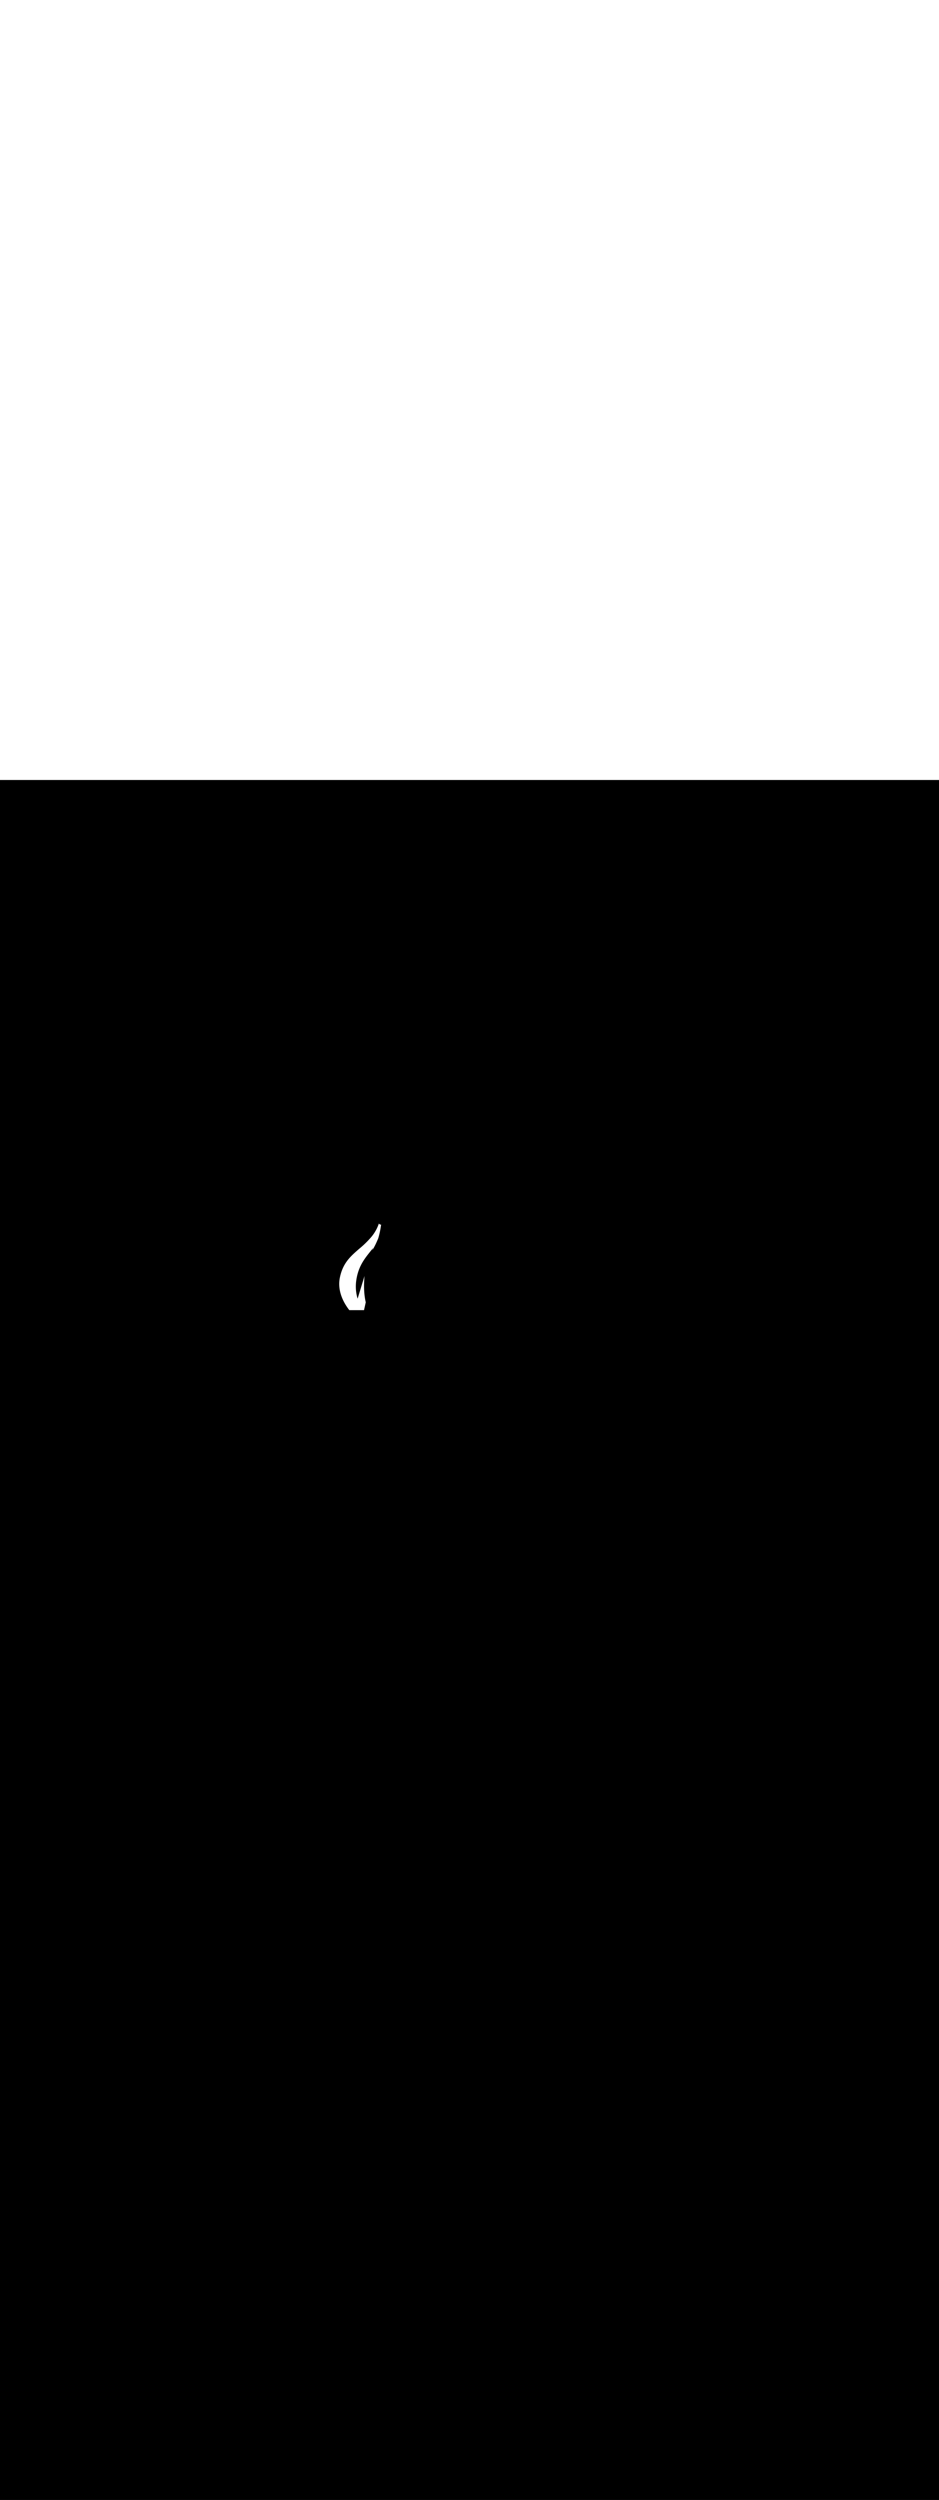 <ns0:svg xmlns:ns0="http://www.w3.org/2000/svg" version="1.1" id="Layer_1" x="0px" y="0px" viewBox="0 0 500 500" style="width: 188px;" xml:space="preserve" data-imageid="moscow-46" imageName="Moscow" class="illustrations_image"><ns0:rect x="0" y="0" width="100%" height="100%" fill="black" /><ns0:g id="white-shapes" style="display:inline;opacity:1"><ns0:style type="text/css" style="fill:white;display:inline;opacity:1" fill="white" /><ns0:path class="st1_moscow-46" d="M 201.737 235.934 L 201.697 236.053 L 201.655 236.172 L 201.613 236.291 L 201.57 236.409 L 201.527 236.527 L 201.483 236.645 L 201.438 236.763 L 201.393 236.88 L 201.346 236.997 L 201.3 237.114 L 201.252 237.23 L 201.204 237.346 L 201.155 237.462 L 201.106 237.578 L 201.056 237.693 L 201.005 237.808 L 200.954 237.923 L 200.902 238.037 L 200.85 238.151 L 200.796 238.265 L 200.742 238.379 L 200.688 238.492 L 200.633 238.605 L 200.577 238.717 L 200.521 238.829 L 200.463 238.941 L 200.406 239.053 L 200.347 239.164 L 200.289 239.275 L 200.229 239.385 L 200.169 239.496 L 200.108 239.605 L 200.047 239.715 L 199.985 239.824 L 199.922 239.933 L 199.859 240.041 L 199.795 240.149 L 199.73 240.257 L 199.665 240.364 L 199.6 240.471 L 199.533 240.578 L 199.467 240.684 L 199.399 240.79 L 199.331 240.896 L 199.262 241.001 L 199.193 241.105 L 199.123 241.21 L 199.053 241.314 L 198.982 241.417 L 198.91 241.52 L 198.838 241.623 L 198.765 241.725 L 198.692 241.827 L 198.618 241.928 L 198.543 242.03 L 198.468 242.13 L 198.393 242.23 L 198.316 242.33 L 198.24 242.429 L 198.162 242.528 L 198.084 242.627 L 198.006 242.725 L 197.927 242.823 L 197.847 242.92 L 197.767 243.016 L 197.686 243.113 L 197.605 243.209 L 197.523 243.304 L 197.441 243.399 L 197.358 243.493 L 197.274 243.587 L 197.19 243.681 L 197.106 243.774 L 197.021 243.866 L 196.934 243.959 L 196.929 243.965 L 196.874 244.025 L 196.82 244.085 L 196.766 244.145 L 196.711 244.205 L 196.657 244.265 L 196.602 244.324 L 196.547 244.384 L 196.492 244.444 L 196.437 244.503 L 196.382 244.562 L 196.327 244.622 L 196.272 244.681 L 196.216 244.74 L 196.161 244.799 L 196.105 244.859 L 196.049 244.918 L 195.993 244.976 L 195.937 245.035 L 195.881 245.094 L 195.825 245.153 L 195.768 245.211 L 195.712 245.27 L 195.655 245.329 L 195.599 245.387 L 195.542 245.445 L 195.485 245.504 L 195.428 245.562 L 195.371 245.62 L 195.313 245.678 L 195.256 245.736 L 195.199 245.794 L 195.141 245.852 L 195.083 245.909 L 195.026 245.967 L 194.968 246.025 L 194.91 246.082 L 194.852 246.14 L 194.794 246.197 L 194.736 246.254 L 194.677 246.311 L 194.619 246.368 L 194.56 246.425 L 194.502 246.482 L 194.443 246.539 L 194.384 246.596 L 194.325 246.652 L 194.266 246.709 L 194.207 246.765 L 194.148 246.822 L 194.089 246.878 L 194.029 246.934 L 193.97 246.99 L 193.91 247.046 L 193.851 247.102 L 193.791 247.158 L 193.731 247.214 L 193.671 247.269 L 193.611 247.325 L 193.551 247.38 L 193.491 247.436 L 193.431 247.491 L 193.37 247.546 L 193.31 247.601 L 193.249 247.656 L 193.189 247.711 L 193.128 247.766 L 193.068 247.82 L 193.007 247.875 L 192.946 247.929 L 192.885 247.984 L 192.824 248.038 L 192.763 248.092 L 192.701 248.146 L 192.64 248.2 L 192.579 248.254 L 192.517 248.307 L 192.456 248.361 L 192.394 248.414 L 192.333 248.468 L 192.271 248.521 L 192.209 248.574 L 192.147 248.627 L 192.085 248.68 L 192.023 248.733 L 191.961 248.786 L 191.899 248.838 L 191.837 248.891 L 191.775 248.943 L 191.712 248.995 L 191.65 249.047 L 191.587 249.1 L 191.525 249.151 L 191.462 249.203 L 191.4 249.255 L 191.337 249.306 L 191.274 249.358 L 191.211 249.409 L 191.148 249.46 L 191.085 249.512 L 191.07 249.525 L 191.07 249.525 L 190.942 249.637 L 190.815 249.748 L 190.688 249.86 L 190.561 249.972 L 190.434 250.084 L 190.307 250.195 L 190.181 250.307 L 190.054 250.419 L 189.928 250.53 L 189.927 250.531 L 189.801 250.642 L 189.801 250.643 L 189.675 250.755 L 189.674 250.755 L 189.549 250.867 L 189.548 250.867 L 189.423 250.979 L 189.422 250.98 L 189.297 251.092 L 189.296 251.093 L 189.172 251.205 L 189.171 251.206 L 189.046 251.319 L 189.045 251.319 L 188.921 251.432 L 188.92 251.433 L 188.796 251.546 L 188.795 251.547 L 188.672 251.661 L 188.671 251.662 L 188.547 251.775 L 188.546 251.777 L 188.423 251.891 L 188.422 251.892 L 188.3 252.006 L 188.298 252.008 L 188.176 252.123 L 188.175 252.124 L 188.053 252.239 L 188.052 252.241 L 187.93 252.357 L 187.929 252.358 L 187.808 252.475 L 187.807 252.476 L 187.686 252.593 L 187.685 252.595 L 187.565 252.712 L 187.563 252.714 L 187.444 252.832 L 187.442 252.834 L 187.323 252.952 L 187.321 252.954 L 187.203 253.074 L 187.201 253.075 L 187.083 253.195 L 187.081 253.197 L 186.964 253.318 L 186.962 253.32 L 186.845 253.442 L 186.843 253.444 L 186.727 253.566 L 186.725 253.568 L 186.609 253.691 L 186.607 253.693 L 186.492 253.817 L 186.49 253.82 L 186.375 253.944 L 186.373 253.947 L 186.259 254.072 L 186.257 254.075 L 186.144 254.201 L 186.142 254.204 L 186.029 254.331 L 186.027 254.334 L 185.915 254.462 L 185.913 254.465 L 185.801 254.594 L 185.799 254.597 L 185.689 254.727 L 185.686 254.73 L 185.576 254.862 L 185.574 254.864 L 185.465 254.997 L 185.463 255 L 185.354 255.133 L 185.352 255.136 L 185.244 255.271 L 185.242 255.274 L 185.135 255.41 L 185.133 255.413 L 185.027 255.55 L 185.024 255.553 L 184.919 255.692 L 184.916 255.695 L 184.812 255.835 L 184.81 255.838 L 184.706 255.979 L 184.704 255.982 L 184.601 256.124 L 184.598 256.127 L 184.496 256.271 L 184.494 256.274 L 184.393 256.419 L 184.391 256.423 L 184.29 256.569 L 184.288 256.572 L 184.189 256.72 L 184.186 256.724 L 184.088 256.873 L 184.086 256.876 L 183.988 257.027 L 183.986 257.031 L 183.89 257.182 L 183.887 257.186 L 183.792 257.34 L 183.789 257.344 L 183.695 257.499 L 183.692 257.503 L 183.599 257.659 L 183.597 257.663 L 183.504 257.821 L 183.502 257.825 L 183.41 257.985 L 183.408 257.989 L 183.318 258.151 L 183.316 258.155 L 183.226 258.318 L 183.224 258.322 L 183.136 258.487 L 183.133 258.491 L 183.046 258.657 L 183.044 258.662 L 182.958 258.83 L 182.956 258.834 L 182.871 259.004 L 182.869 259.009 L 182.785 259.181 L 182.783 259.185 L 182.7 259.359 L 182.698 259.363 L 182.617 259.539 L 182.615 259.543 L 182.534 259.721 L 182.532 259.725 L 182.453 259.904 L 182.451 259.909 L 182.373 260.09 L 182.371 260.095 L 182.295 260.278 L 182.293 260.283 L 182.217 260.468 L 182.216 260.472 L 182.141 260.66 L 182.14 260.664 L 182.067 260.854 L 182.065 260.858 L 181.993 261.05 L 181.992 261.054 L 181.921 261.248 L 181.92 261.253 L 181.85 261.449 L 181.849 261.453 L 181.781 261.651 L 181.78 261.656 L 181.713 261.856 L 181.712 261.86 L 181.647 262.063 L 181.645 262.067 L 181.581 262.272 L 181.58 262.277 L 181.518 262.484 L 181.516 262.488 L 181.456 262.698 L 181.454 262.702 L 181.395 262.914 L 181.393 262.918 L 181.335 263.133 L 181.334 263.137 L 181.278 263.353 L 181.276 263.358 L 181.221 263.577 L 181.22 263.581 L 181.166 263.803 L 181.165 263.807 L 181.113 264.031 L 181.112 264.035 L 181.061 264.262 L 181.06 264.266 L 181.011 264.495 L 181.01 264.499 L 180.955 264.765 L 180.954 264.773 L 180.903 265.038 L 180.902 265.046 L 180.856 265.311 L 180.854 265.319 L 180.813 265.583 L 180.812 265.591 L 180.775 265.854 L 180.774 265.862 L 180.742 266.124 L 180.741 266.132 L 180.713 266.393 L 180.712 266.401 L 180.688 266.661 L 180.688 266.669 L 180.668 266.928 L 180.668 266.936 L 180.652 267.194 L 180.652 267.202 L 180.641 267.459 L 180.641 267.466 L 180.633 267.723 L 180.633 267.73 L 180.63 267.985 L 180.63 267.993 L 180.631 268.247 L 180.631 268.255 L 180.635 268.507 L 180.635 268.515 L 180.643 268.767 L 180.644 268.774 L 180.656 269.025 L 180.656 269.032 L 180.671 269.282 L 180.672 269.289 L 180.691 269.537 L 180.692 269.544 L 180.714 269.791 L 180.715 269.798 L 180.741 270.044 L 180.741 270.051 L 180.771 270.296 L 180.771 270.303 L 180.804 270.546 L 180.805 270.553 L 180.841 270.795 L 180.842 270.802 L 180.88 271.043 L 180.882 271.049 L 180.923 271.289 L 180.925 271.295 L 180.969 271.533 L 180.971 271.54 L 181.018 271.777 L 181.02 271.783 L 181.07 272.018 L 181.072 272.024 L 181.125 272.259 L 181.127 272.265 L 181.183 272.497 L 181.184 272.503 L 181.243 272.734 L 181.244 272.74 L 181.306 272.97 L 181.307 272.976 L 181.371 273.204 L 181.373 273.209 L 181.439 273.436 L 181.441 273.442 L 181.51 273.667 L 181.511 273.672 L 181.582 273.896 L 181.584 273.901 L 181.657 274.123 L 181.659 274.128 L 181.734 274.349 L 181.736 274.354 L 181.814 274.573 L 181.815 274.578 L 181.895 274.795 L 181.897 274.8 L 181.978 275.015 L 181.98 275.02 L 182.063 275.234 L 182.065 275.239 L 182.15 275.451 L 182.152 275.455 L 182.239 275.666 L 182.241 275.67 L 182.33 275.879 L 182.332 275.883 L 182.422 276.09 L 182.424 276.095 L 182.516 276.3 L 182.518 276.304 L 182.611 276.507 L 182.613 276.512 L 182.707 276.713 L 182.709 276.717 L 182.805 276.917 L 182.807 276.921 L 182.905 277.119 L 182.907 277.123 L 183.005 277.319 L 183.007 277.322 L 183.107 277.516 L 183.109 277.52 L 183.209 277.712 L 183.211 277.716 L 183.313 277.906 L 183.315 277.91 L 183.418 278.098 L 183.42 278.101 L 183.523 278.287 L 183.525 278.291 L 183.629 278.475 L 183.631 278.478 L 183.736 278.66 L 183.738 278.664 L 183.844 278.844 L 183.846 278.847 L 183.952 279.025 L 183.954 279.028 L 184.061 279.204 L 184.063 279.207 L 184.17 279.381 L 184.172 279.384 L 184.28 279.555 L 184.281 279.558 L 184.389 279.728 L 184.391 279.731 L 184.499 279.898 L 184.501 279.901 L 184.61 280.066 L 184.612 280.069 L 184.72 280.232 L 184.722 280.234 L 184.83 280.395 L 184.832 280.398 L 184.941 280.556 L 184.943 280.559 L 185.051 280.715 L 185.053 280.717 L 185.161 280.871 L 185.163 280.873 L 185.271 281.025 L 185.272 281.027 L 185.38 281.176 L 185.382 281.179 L 185.489 281.325 L 185.491 281.328 L 185.598 281.472 L 185.6 281.474 L 185.706 281.616 L 185.708 281.618 L 185.813 281.758 L 185.815 281.76 L 185.92 281.897 L 185.922 281.899 L 186 282.0 L 193.833 282.0 L 194.759 277.824 L 194.753 277.798 L 194.752 277.795 L 194.709 277.602 L 194.708 277.599 L 194.666 277.407 L 194.665 277.404 L 194.624 277.21 L 194.623 277.207 L 194.583 277.012 L 194.583 277.01 L 194.544 276.814 L 194.543 276.811 L 194.505 276.616 L 194.505 276.613 L 194.468 276.416 L 194.467 276.413 L 194.431 276.216 L 194.431 276.213 L 194.396 276.015 L 194.396 276.012 L 194.362 275.813 L 194.362 275.81 L 194.329 275.61 L 194.329 275.607 L 194.297 275.407 L 194.297 275.404 L 194.266 275.203 L 194.266 275.2 L 194.237 274.998 L 194.236 274.995 L 194.208 274.792 L 194.208 274.789 L 194.181 274.586 L 194.18 274.583 L 194.154 274.378 L 194.154 274.375 L 194.129 274.17 L 194.128 274.167 L 194.105 273.961 L 194.104 273.959 L 194.081 273.752 L 194.081 273.749 L 194.059 273.541 L 194.059 273.538 L 194.038 273.33 L 194.038 273.327 L 194.018 273.117 L 194.018 273.115 L 194 272.904 L 193.999 272.902 L 193.982 272.69 L 193.982 272.688 L 193.965 272.476 L 193.965 272.473 L 193.95 272.26 L 193.949 272.257 L 193.935 272.043 L 193.935 272.041 L 193.922 271.826 L 193.921 271.823 L 193.909 271.608 L 193.909 271.605 L 193.898 271.388 L 193.898 271.386 L 193.888 271.168 L 193.888 271.166 L 193.879 270.947 L 193.879 270.945 L 193.871 270.725 L 193.871 270.723 L 193.864 270.503 L 193.864 270.5 L 193.858 270.279 L 193.858 270.276 L 193.853 270.054 L 193.853 270.052 L 193.849 269.829 L 193.849 269.826 L 193.847 269.602 L 193.847 269.6 L 193.845 269.375 L 193.845 269.372 L 193.844 269.146 L 193.844 269.144 L 193.845 268.917 L 193.845 268.914 L 193.847 268.686 L 193.847 268.684 L 193.849 268.455 L 193.849 268.453 L 193.853 268.223 L 193.853 268.22 L 193.858 267.989 L 193.858 267.987 L 193.864 267.755 L 193.864 267.753 L 193.871 267.519 L 193.871 267.517 L 193.879 267.283 L 193.879 267.281 L 193.888 267.046 L 193.888 267.044 L 193.898 266.807 L 193.898 266.805 L 193.909 266.568 L 193.909 266.566 L 193.921 266.327 L 193.921 266.325 L 193.934 266.086 L 193.934 266.084 L 193.949 265.843 L 193.949 265.841 L 193.964 265.6 L 193.964 265.598 L 193.981 265.355 L 193.981 265.353 L 193.998 265.109 L 193.998 265.107 L 194.017 264.862 L 194.017 264.86 L 194.036 264.614 L 194.036 264.612 L 194.057 264.365 L 194.057 264.363 L 194.079 264.115 L 194.079 264.113 L 194.101 263.864 L 194.101 263.862 L 194.107 263.806 L 190.417 275.909 L 190.407 275.876 L 190.361 275.718 L 190.316 275.559 L 190.272 275.4 L 190.23 275.241 L 190.188 275.082 L 190.148 274.922 L 190.109 274.762 L 190.071 274.602 L 190.034 274.441 L 189.998 274.281 L 189.963 274.12 L 189.93 273.959 L 189.897 273.797 L 189.866 273.636 L 189.836 273.474 L 189.807 273.312 L 189.78 273.149 L 189.753 272.987 L 189.728 272.824 L 189.704 272.662 L 189.681 272.499 L 189.659 272.335 L 189.638 272.172 L 189.619 272.009 L 189.6 271.845 L 189.583 271.681 L 189.567 271.517 L 189.553 271.353 L 189.539 271.189 L 189.527 271.024 L 189.516 270.86 L 189.506 270.695 L 189.497 270.531 L 189.49 270.366 L 189.483 270.201 L 189.478 270.036 L 189.475 269.87 L 189.472 269.705 L 189.471 269.54 L 189.47 269.374 L 189.471 269.209 L 189.474 269.043 L 189.477 268.878 L 189.482 268.712 L 189.488 268.546 L 189.495 268.381 L 189.503 268.215 L 189.513 268.049 L 189.524 267.883 L 189.536 267.717 L 189.549 267.551 L 189.564 267.385 L 189.58 267.219 L 189.597 267.054 L 189.625 266.815 L 189.654 266.576 L 189.685 266.34 L 189.717 266.107 L 189.751 265.875 L 189.787 265.646 L 189.823 265.418 L 189.862 265.193 L 189.902 264.97 L 189.943 264.749 L 189.986 264.531 L 190.03 264.314 L 190.076 264.099 L 190.123 263.886 L 190.171 263.675 L 190.22 263.467 L 190.271 263.26 L 190.323 263.055 L 190.377 262.852 L 190.432 262.651 L 190.488 262.451 L 190.545 262.254 L 190.603 262.058 L 190.662 261.864 L 190.723 261.672 L 190.785 261.482 L 190.848 261.293 L 190.912 261.107 L 190.977 260.921 L 191.043 260.738 L 191.11 260.556 L 191.178 260.376 L 191.247 260.197 L 191.317 260.02 L 191.388 259.845 L 191.46 259.671 L 191.533 259.498 L 191.607 259.327 L 191.682 259.158 L 191.757 258.99 L 191.834 258.823 L 191.911 258.658 L 191.989 258.494 L 192.068 258.332 L 192.148 258.171 L 192.228 258.011 L 192.309 257.853 L 192.391 257.695 L 192.474 257.54 L 192.557 257.385 L 192.641 257.231 L 192.725 257.079 L 192.811 256.928 L 192.896 256.778 L 192.983 256.63 L 193.07 256.482 L 193.157 256.336 L 193.245 256.19 L 193.334 256.046 L 193.423 255.903 L 193.513 255.76 L 193.603 255.619 L 193.693 255.479 L 193.784 255.34 L 193.875 255.201 L 193.967 255.064 L 194.059 254.927 L 194.152 254.791 L 194.244 254.657 L 194.337 254.523 L 194.431 254.389 L 194.525 254.257 L 194.618 254.125 L 194.713 253.995 L 194.807 253.864 L 194.902 253.735 L 194.996 253.606 L 195.091 253.478 L 195.187 253.351 L 195.282 253.224 L 195.377 253.098 L 195.473 252.973 L 195.568 252.848 L 195.664 252.723 L 195.759 252.6 L 195.855 252.476 L 195.951 252.353 L 196.046 252.231 L 196.142 252.109 L 196.237 251.988 L 196.333 251.867 L 196.428 251.746 L 196.523 251.626 L 196.619 251.506 L 196.713 251.386 L 196.808 251.267 L 196.903 251.148 L 196.997 251.03 L 197.088 250.916 L 197.115 250.883 L 197.145 250.846 L 197.176 250.81 L 197.206 250.773 L 197.206 250.773 L 197.236 250.737 L 197.237 250.736 L 197.267 250.7 L 197.267 250.699 L 197.297 250.663 L 197.297 250.663 L 197.327 250.626 L 197.327 250.626 L 197.357 250.59 L 197.357 250.589 L 197.387 250.553 L 197.387 250.552 L 197.417 250.516 L 197.417 250.516 L 197.447 250.479 L 197.447 250.479 L 197.477 250.443 L 197.477 250.442 L 197.507 250.406 L 197.507 250.405 L 197.536 250.369 L 197.537 250.369 L 197.566 250.332 L 197.566 250.332 L 197.596 250.295 L 197.596 250.295 L 197.625 250.259 L 197.626 250.258 L 197.655 250.222 L 197.655 250.222 L 197.684 250.185 L 197.684 250.185 L 197.714 250.148 L 197.714 250.148 L 197.743 250.112 L 197.743 250.111 L 197.772 250.075 L 197.772 250.074 L 197.801 250.038 L 197.802 250.038 L 197.83 250.001 L 197.831 250.001 L 197.859 249.965 L 197.86 249.964 L 197.888 249.928 L 197.889 249.927 L 197.917 249.891 L 197.918 249.891 L 197.946 249.854 L 197.947 249.854 L 197.975 249.818 L 197.975 249.817 L 198.004 249.781 L 198.004 249.78 L 198.033 249.744 L 198.033 249.744 L 198.061 249.707 L 198.062 249.707 L 198.09 249.67 L 198.09 249.67 L 198.118 249.634 L 198.119 249.633 L 198.147 249.597 L 198.147 249.596 L 198.175 249.56 L 198.175 249.56 L 198.203 249.523 L 198.204 249.523 L 198.232 249.486 L 198.232 249.486 L 198.26 249.45 L 198.26 249.449 L 198.288 249.413 L 198.288 249.413 L 198.316 249.376 L 198.316 249.376 L 198.344 249.339 L 198.344 249.339 L 198.372 249.303 L 198.372 249.302 L 198.4 249.266 L 198.4 249.265 L 198.428 249.229 L 198.428 249.229 L 198.456 249.192 L 198.456 249.192 L 198.483 249.155 L 198.484 249.155 L 198.511 249.119 L 198.511 249.118 L 198.539 249.082 L 198.539 249.081 L 198.566 249.045 L 198.566 249.045 L 198.594 249.008 L 198.594 249.008 L 198.621 248.971 L 198.621 248.971 L 198.635 248.953 L 198.233 250.272 L 198.265 250.211 L 198.266 250.21 L 198.327 250.097 L 198.327 250.096 L 198.389 249.983 L 198.389 249.982 L 198.45 249.869 L 198.451 249.869 L 198.512 249.756 L 198.512 249.756 L 198.573 249.644 L 198.574 249.643 L 198.635 249.531 L 198.635 249.531 L 198.696 249.42 L 198.697 249.419 L 198.758 249.308 L 198.819 249.197 L 198.88 249.087 L 198.941 248.977 L 199.002 248.867 L 199.063 248.757 L 199.063 248.757 L 199.064 248.755 L 199.091 248.707 L 199.118 248.659 L 199.144 248.611 L 199.171 248.563 L 199.197 248.515 L 199.224 248.467 L 199.25 248.419 L 199.277 248.37 L 199.303 248.321 L 199.329 248.273 L 199.355 248.224 L 199.382 248.175 L 199.408 248.126 L 199.434 248.077 L 199.46 248.027 L 199.486 247.978 L 199.511 247.928 L 199.537 247.879 L 199.563 247.829 L 199.589 247.779 L 199.614 247.729 L 199.64 247.679 L 199.665 247.629 L 199.691 247.579 L 199.716 247.529 L 199.742 247.479 L 199.767 247.428 L 199.792 247.378 L 199.817 247.327 L 199.843 247.277 L 199.868 247.226 L 199.893 247.175 L 199.918 247.124 L 199.943 247.073 L 199.967 247.022 L 199.992 246.971 L 200.017 246.92 L 200.042 246.869 L 200.066 246.818 L 200.091 246.767 L 200.115 246.715 L 200.14 246.664 L 200.164 246.613 L 200.189 246.561 L 200.213 246.51 L 200.237 246.458 L 200.261 246.406 L 200.285 246.355 L 200.309 246.303 L 200.333 246.251 L 200.357 246.199 L 200.381 246.148 L 200.405 246.096 L 200.429 246.044 L 200.452 245.992 L 200.476 245.94 L 200.5 245.888 L 200.523 245.836 L 200.547 245.784 L 200.57 245.732 L 200.593 245.68 L 200.617 245.628 L 200.64 245.576 L 200.663 245.524 L 200.686 245.472 L 200.709 245.42 L 200.732 245.368 L 200.755 245.316 L 200.778 245.264 L 200.801 245.212 L 200.824 245.16 L 200.847 245.107 L 200.869 245.055 L 200.892 245.003 L 200.914 244.951 L 200.937 244.899 L 200.959 244.847 L 200.982 244.795 L 201.004 244.743 L 201.026 244.691 L 201.048 244.639 L 201.07 244.587 L 201.093 244.535 L 201.115 244.483 L 201.137 244.432 L 201.158 244.38 L 201.18 244.328 L 201.202 244.276 L 201.224 244.225 L 201.245 244.173 L 201.267 244.121 L 201.289 244.07 L 201.31 244.018 L 201.331 243.966 L 201.353 243.915 L 201.374 243.864 L 201.395 243.812 L 201.417 243.761 L 201.427 243.734 L 201.441 243.688 L 201.462 243.616 L 201.482 243.544 L 201.503 243.472 L 201.523 243.4 L 201.544 243.328 L 201.564 243.256 L 201.584 243.184 L 201.604 243.112 L 201.624 243.04 L 201.644 242.968 L 201.663 242.896 L 201.683 242.824 L 201.702 242.752 L 201.721 242.68 L 201.74 242.608 L 201.759 242.536 L 201.778 242.464 L 201.797 242.393 L 201.816 242.321 L 201.834 242.249 L 201.852 242.177 L 201.871 242.105 L 201.889 242.033 L 201.907 241.961 L 201.925 241.889 L 201.943 241.817 L 201.96 241.745 L 201.978 241.673 L 201.995 241.601 L 202.012 241.529 L 202.03 241.457 L 202.047 241.385 L 202.064 241.313 L 202.08 241.241 L 202.097 241.169 L 202.114 241.097 L 202.13 241.025 L 202.146 240.953 L 202.163 240.881 L 202.179 240.81 L 202.195 240.738 L 202.211 240.666 L 202.226 240.594 L 202.242 240.522 L 202.257 240.45 L 202.273 240.378 L 202.288 240.306 L 202.303 240.234 L 202.318 240.162 L 202.333 240.09 L 202.348 240.018 L 202.362 239.946 L 202.377 239.874 L 202.391 239.802 L 202.405 239.73 L 202.42 239.659 L 202.434 239.587 L 202.447 239.515 L 202.461 239.443 L 202.475 239.371 L 202.488 239.299 L 202.502 239.227 L 202.515 239.155 L 202.528 239.083 L 202.541 239.011 L 202.554 238.939 L 202.567 238.867 L 202.58 238.795 L 202.592 238.723 L 202.605 238.652 L 202.617 238.58 L 202.629 238.508 L 202.641 238.436 L 202.653 238.364 L 202.665 238.292 L 202.677 238.22 L 202.688 238.148 L 202.7 238.076 L 202.711 238.004 L 202.722 237.932 L 202.734 237.86 L 202.745 237.789 L 202.755 237.717 L 202.766 237.645 L 202.777 237.573 L 202.787 237.501 L 202.798 237.429 L 202.808 237.357 L 202.818 237.285 L 202.828 237.213 L 202.838 237.141 L 202.848 237.069 L 202.857 236.998 L 202.867 236.926 L 202.876 236.854 L 202.886 236.782 L 202.895 236.71 L 202.904 236.638 L 202.904 236.638 L 202.907 236.618 L 202.913 236.582 L 202.919 236.547 L 202.924 236.511 L 202.926 236.5 L 202.8 236.5 L 202.796 236.5 L 202.784 236.5 L 202.777 236.5 L 202.764 236.5 L 202.757 236.499 L 202.745 236.499 L 202.737 236.498 L 202.725 236.498 L 202.718 236.497 L 202.706 236.497 L 202.698 236.496 L 202.686 236.495 L 202.679 236.494 L 202.667 236.493 L 202.659 236.492 L 202.648 236.491 L 202.64 236.49 L 202.628 236.488 L 202.621 236.487 L 202.609 236.486 L 202.602 236.485 L 202.59 236.483 L 202.582 236.481 L 202.571 236.479 L 202.563 236.478 L 202.552 236.476 L 202.545 236.474 L 202.533 236.472 L 202.526 236.47 L 202.515 236.468 L 202.507 236.466 L 202.496 236.463 L 202.488 236.461 L 202.477 236.458 L 202.47 236.456 L 202.459 236.453 L 202.451 236.451 L 202.44 236.448 L 202.433 236.445 L 202.422 236.442 L 202.415 236.44 L 202.404 236.436 L 202.396 236.434 L 202.386 236.43 L 202.378 236.427 L 202.368 236.423 L 202.361 236.421 L 202.35 236.417 L 202.343 236.414 L 202.333 236.41 L 202.325 236.407 L 202.315 236.402 L 202.308 236.399 L 202.298 236.395 L 202.29 236.391 L 202.28 236.387 L 202.273 236.383 L 202.263 236.379 L 202.256 236.375 L 202.246 236.37 L 202.239 236.367 L 202.229 236.362 L 202.222 236.358 L 202.213 236.353 L 202.206 236.349 L 202.196 236.344 L 202.189 236.34 L 202.18 236.334 L 202.173 236.33 L 202.164 236.324 L 202.157 236.32 L 202.148 236.314 L 202.141 236.31 L 202.132 236.304 L 202.125 236.3 L 202.116 236.294 L 202.109 236.289 L 202.101 236.283 L 202.094 236.278 L 202.085 236.272 L 202.079 236.267 L 202.07 236.261 L 202.064 236.256 L 202.055 236.249 L 202.049 236.244 L 202.04 236.238 L 202.034 236.233 L 202.026 236.226 L 202.02 236.221 L 202.011 236.214 L 202.005 236.208 L 201.997 236.201 L 201.991 236.196 L 201.983 236.189 L 201.977 236.183 L 201.97 236.176 L 201.964 236.17 L 201.956 236.163 L 201.95 236.157 L 201.943 236.15 L 201.937 236.144 L 201.93 236.136 L 201.924 236.13 L 201.917 236.123 L 201.911 236.117 L 201.904 236.109 L 201.899 236.103 L 201.892 236.095 L 201.886 236.089 L 201.879 236.08 L 201.874 236.074 L 201.867 236.066 L 201.862 236.06 L 201.856 236.051 L 201.851 236.045 L 201.844 236.036 L 201.839 236.03 L 201.833 236.021 L 201.828 236.015 L 201.822 236.006 L 201.817 235.999 L 201.811 235.991 L 201.806 235.984 L 201.8 235.975 L 201.796 235.968 L 201.79 235.959 L 201.786 235.952 L 201.78 235.943 L 201.776 235.936 L 201.77 235.927 L 201.766 235.92 L 201.76 235.911 L 201.756 235.904 L 201.751 235.894 L 201.751 235.894 L 201.737 235.934 Z" id="element_339" style="fill:white;display:inline;opacity:1" fill="white" /></ns0:g></ns0:svg>